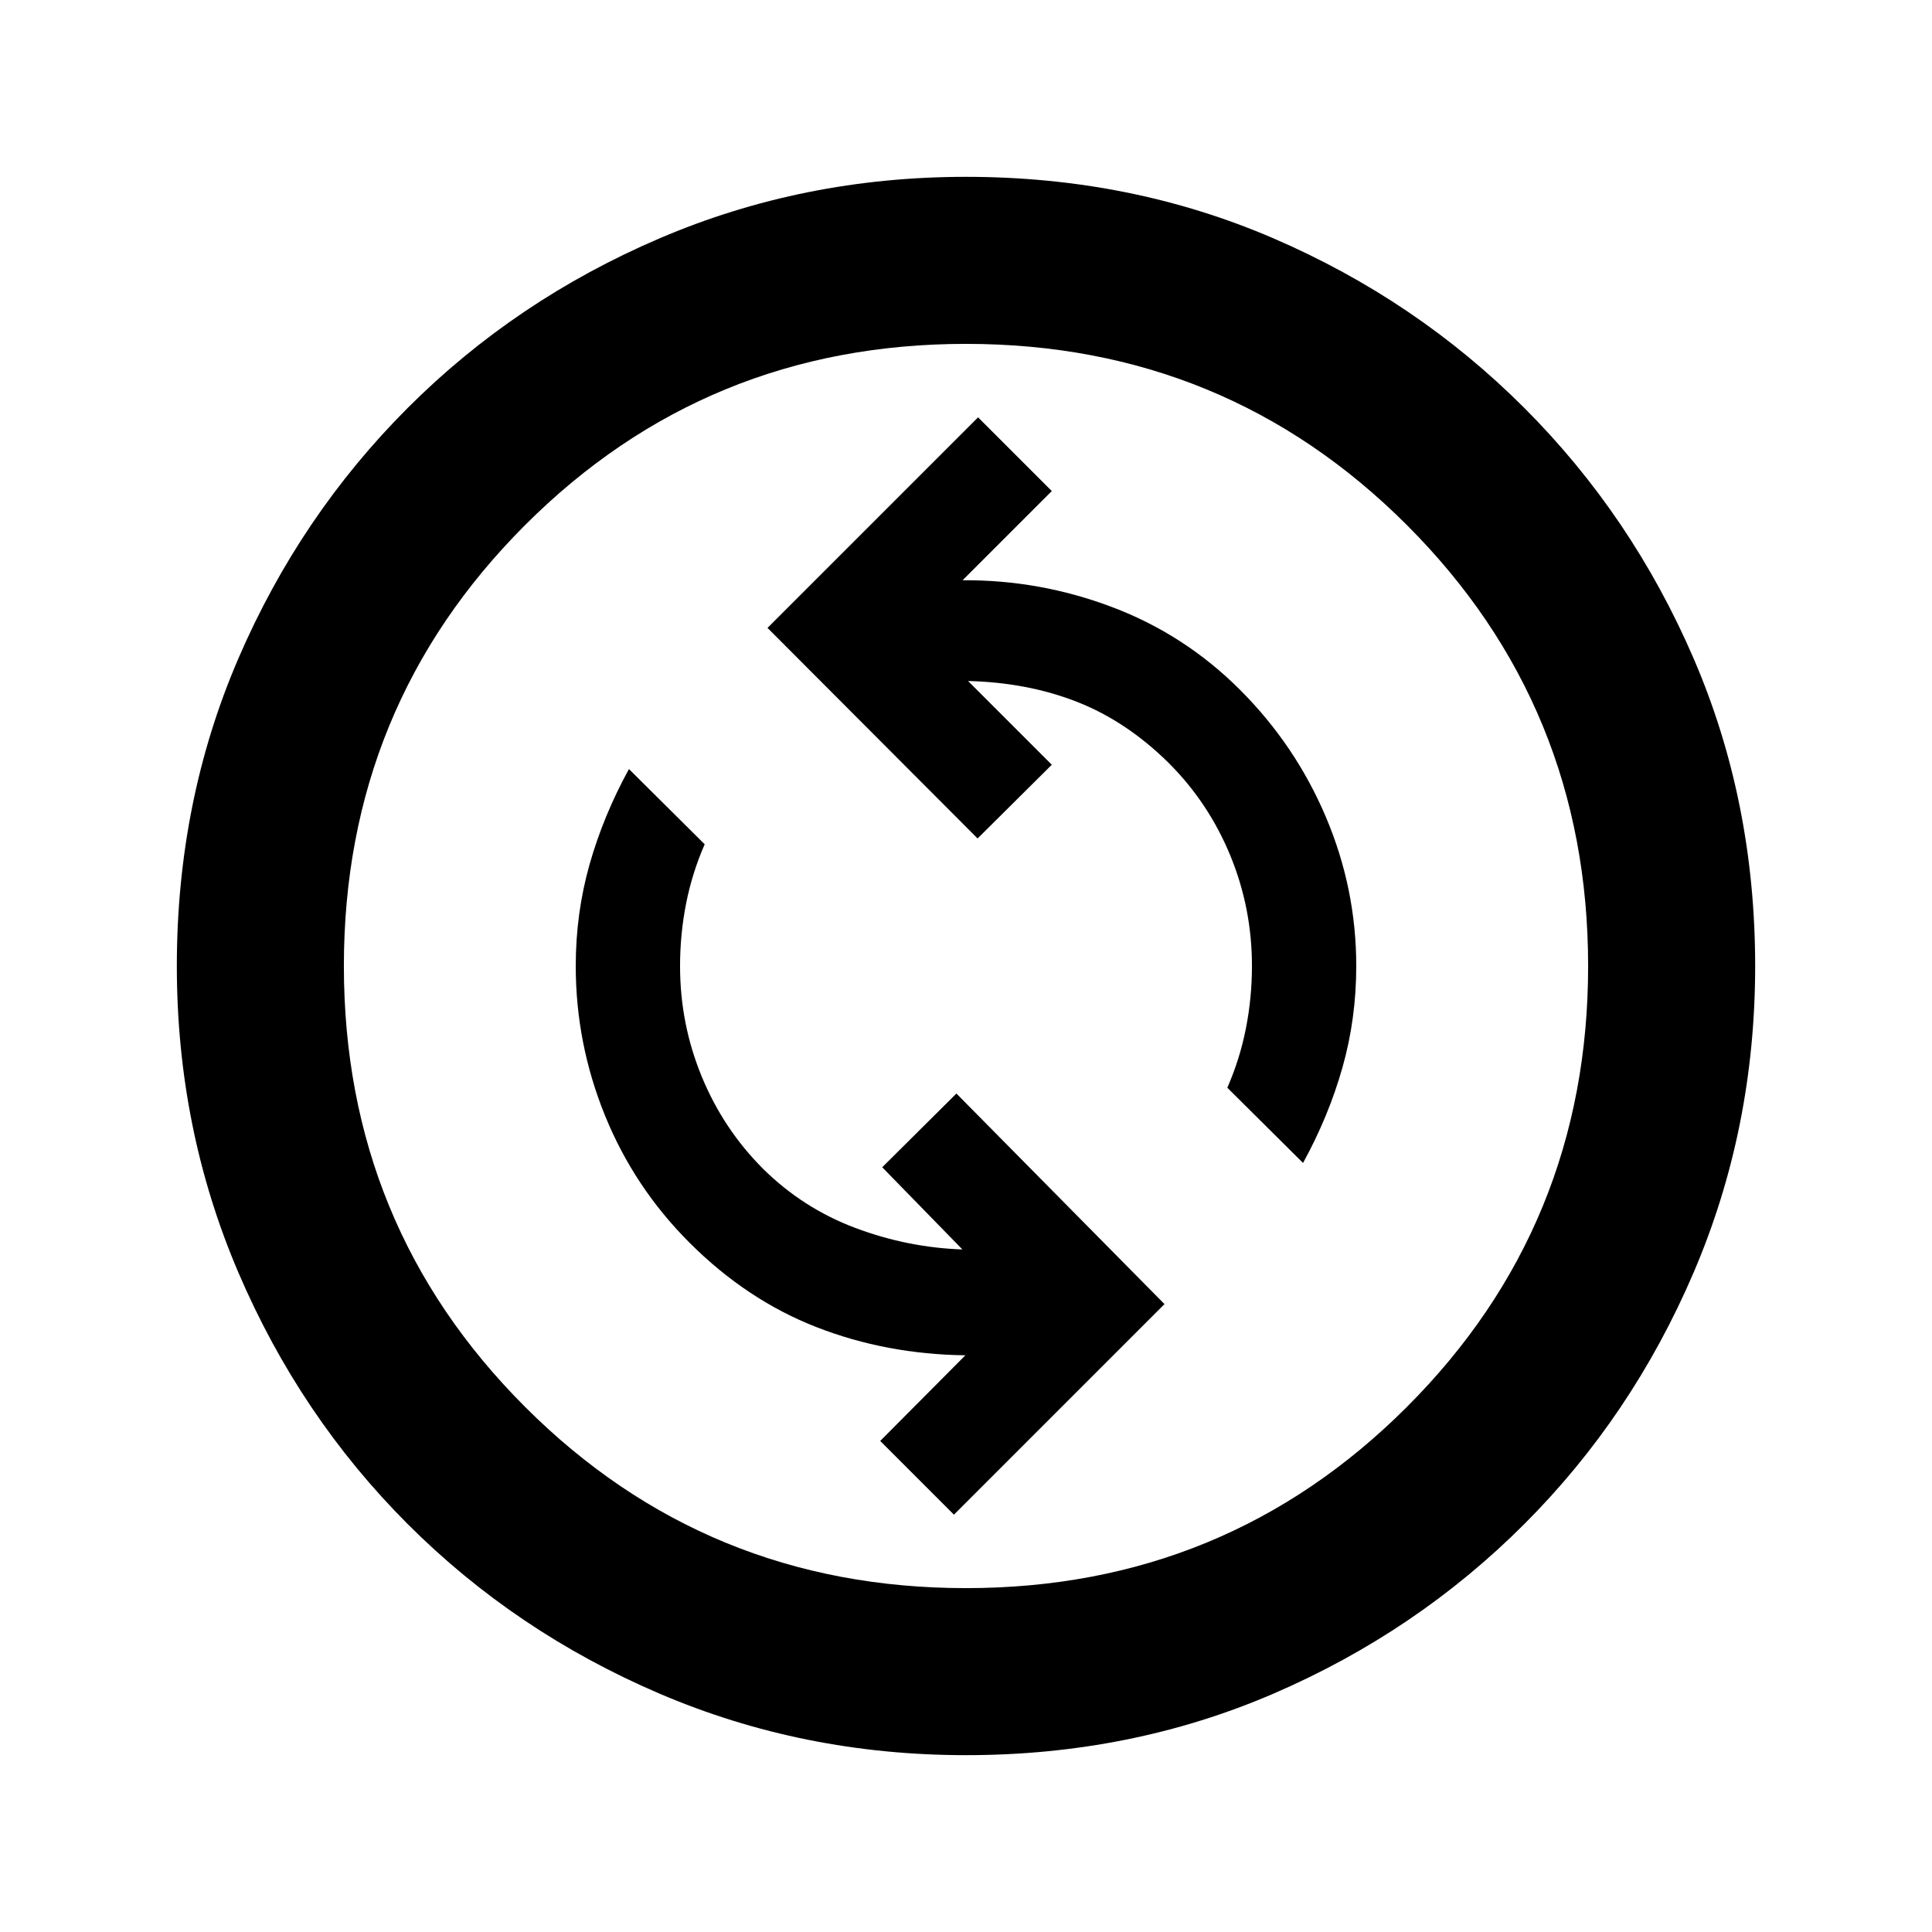 <svg xmlns="http://www.w3.org/2000/svg" height="20" viewBox="0 -960 960 960" width="20"><path d="M474-207.37 578.63-312 475.239-416.63 438.37-380l39.847 40.848q-27.326-.957-53.271-10.718-25.946-9.76-45.75-29.326-19.761-19.761-30.522-45.902-10.761-26.141-10.761-54.902 0-15.761 3-31t9.239-29.478l-37.63-37.392q-12.718 23.196-19.576 47.413-6.859 24.218-6.859 50.457 0 38.478 14.5 74.217 14.5 35.74 41.978 63.218 28.522 28.522 63.185 42.022 34.663 13.5 73.946 13.978L437.37-244 474-207.37Zm173.478-174.76q12.718-23.196 19.576-47.413 6.859-24.218 6.859-50.457 0-38.478-15.119-74.098-15.12-35.619-42.598-63.098-27.522-27.521-63.566-41.141-36.043-13.62-74.326-13.337L522.63-716 486-752.63 381.37-648l104.391 104.63L522.63-580l-41.608-41.609q29.565.718 54.152 10.359t45.63 30.446q19.761 19.761 30.522 45.902 10.761 26.141 10.761 54.902 0 15.761-3 31t-9.239 29.478l37.63 37.392ZM480-87.87q-80.913 0-152.348-30.597-71.435-30.598-125.011-84.174-53.576-53.576-84.174-125.011Q87.869-399.087 87.869-480q0-81.913 30.598-152.848 30.598-70.935 84.174-124.511 53.576-53.576 125.011-84.174Q399.087-872.131 480-872.131q81.913 0 152.848 30.598 70.935 30.598 124.511 84.174 53.576 53.576 84.174 124.511Q872.131-561.913 872.131-480q0 80.913-30.598 152.348-30.598 71.435-84.174 125.011-53.576 53.576-124.511 84.174Q561.913-87.869 480-87.869Zm0-83q129.043 0 219.087-90.043Q789.13-350.957 789.13-480t-90.043-219.087Q609.043-789.13 480-789.13t-219.087 90.043Q170.87-609.043 170.87-480t90.043 219.087Q350.957-170.87 480-170.87ZM480-480Z"/></svg>
